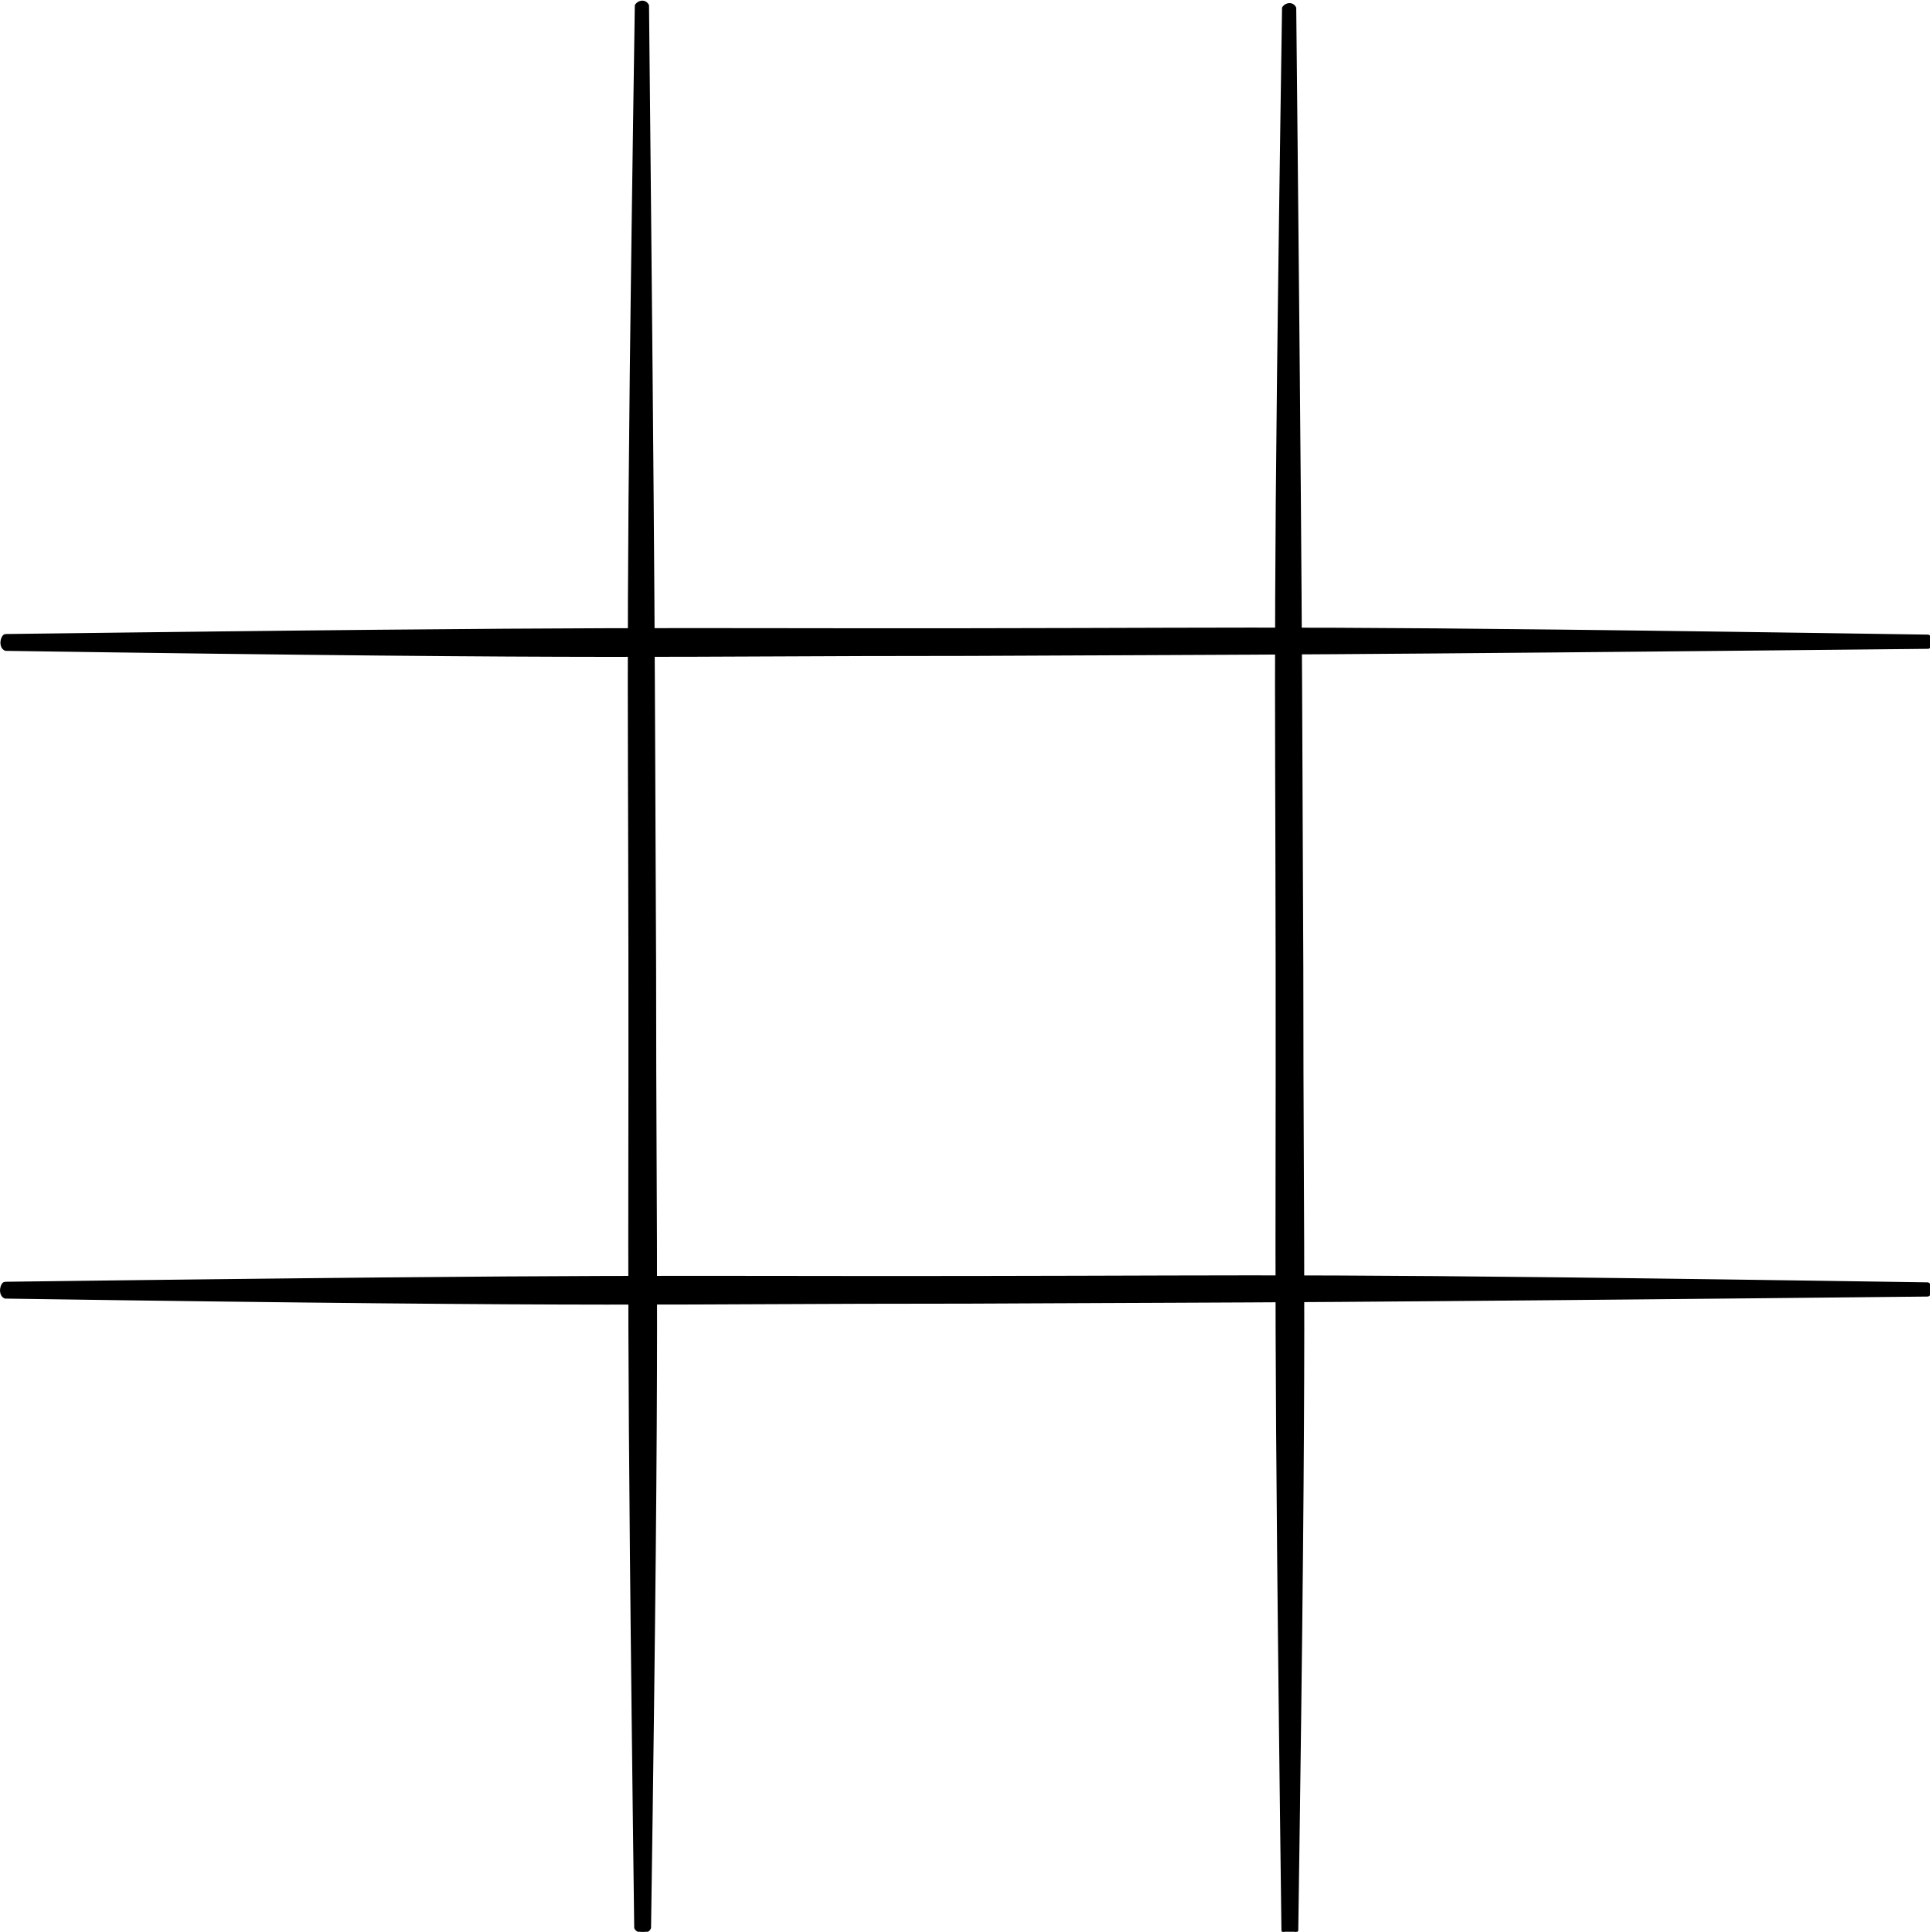<?xml version="1.0" encoding="UTF-8" standalone="no"?>
<svg
    xmlns:dc="http://purl.org/dc/elements/1.1/"
    xmlns:cc="http://creativecommons.org/ns#"
    xmlns:rdf="http://www.w3.org/1999/02/22-rdf-syntax-ns#"
    xmlns:svg="http://www.w3.org/2000/svg"
    xmlns="http://www.w3.org/2000/svg"
    id="svg8"
    version="1.1"
    viewBox="0 0 206.162 206.38"
    height="206.38pt"
    width="206.162pt">
    <defs
        id="defs2" />
    <g
        transform="translate(-3.04,-44.811)"
        id="layer1">
    <path
        transform="scale(0.265)"
        id="path10873"
        d="m 270.275,169.867 c -0.916,0.024 -1.85,0.531 -2.416,1.447 -0.237,15.81 -0.456,30.638 -0.656,44.58 -0.2,13.942 -0.384,26.996 -0.551,39.256 -0.167,12.259 -0.317,23.723 -0.453,34.486 -0.136,10.763 -0.256,20.823 -0.363,30.275 -0.215,18.904 -0.378,35.374 -0.498,50.15 -0.12,14.776 -0.199,27.86 -0.246,39.994 -0.018,4.53 -0.012,8.499 -0.021,12.803 -3.334,0.007 -6.327,0.005 -9.805,0.016 -12.144,0.038 -25.271,0.103 -40.141,0.201 -14.87,0.099 -31.483,0.232 -50.598,0.412 -9.557,0.09 -19.739,0.192 -30.643,0.307 -10.903,0.115 -22.527,0.242 -34.967,0.385 -12.439,0.142 -25.694,0.3 -39.859,0.473 -14.165,0.172 -29.242,0.359 -45.322,0.564 v -0.002 c -0.929,0.008 -1.556,1.667 -1.588,2.906 -0.03,1.239 0.465,2.472 1.588,2.875 16.081,0.234 31.165,0.449 45.344,0.643 14.178,0.194 27.451,0.367 39.914,0.523 12.463,0.156 24.116,0.294 35.051,0.416 10.935,0.122 21.152,0.227 30.746,0.318 19.188,0.183 35.882,0.31 50.828,0.393 14.947,0.082 28.147,0.121 40.35,0.131 3.226,0.003 5.984,-0.011 9.084,-0.012 -0.003,3.57 -0.021,7.442 -0.019,10.945 0.003,10.978 0.025,21.75 0.057,33.059 0.031,11.309 0.071,23.156 0.107,36.281 0.037,13.126 0.07,27.532 0.09,43.961 0.019,16.429 0.018,30.802 0.01,43.881 -0.009,13.079 -0.028,24.863 -0.043,36.111 -0.015,11.248 -0.026,21.962 -0.025,32.898 2.5e-4,4.298 0.016,9.042 0.021,13.455 -3.443,0.007 -6.543,0.004 -10.139,0.016 -12.144,0.039 -25.271,0.103 -40.141,0.201 -14.87,0.099 -31.483,0.232 -50.598,0.412 -9.557,0.09 -19.741,0.192 -30.645,0.307 -10.903,0.115 -22.527,0.242 -34.967,0.385 -12.439,0.142 -25.694,0.298 -39.859,0.471 -14.165,0.172 -29.24,0.361 -45.32,0.566 v -0.002 c -0.981,-0.021 -1.558,1.665 -1.59,2.904 -0.03,1.239 0.467,2.474 1.59,2.877 16.081,0.234 31.163,0.447 45.342,0.641 14.178,0.194 27.453,0.367 39.916,0.523 12.463,0.156 24.116,0.294 35.051,0.416 10.935,0.122 21.152,0.228 30.746,0.32 19.188,0.183 35.882,0.31 50.828,0.393 14.947,0.082 28.145,0.121 40.348,0.131 3.357,0.003 6.232,-0.011 9.453,-0.012 0.007,3.475 0.004,6.606 0.016,10.236 0.038,12.144 0.101,25.271 0.199,40.141 0.099,14.87 0.234,31.483 0.414,50.598 0.09,9.557 0.192,19.741 0.307,30.645 0.115,10.903 0.243,22.527 0.385,34.967 0.142,12.439 0.298,25.692 0.471,39.857 0.172,14.165 0.361,29.242 0.566,45.322 0.422,0.996 1.665,1.558 2.904,1.59 1.239,0.03 2.474,-0.467 2.877,-1.59 0.234,-16.081 0.447,-31.163 0.641,-45.342 0.193,-14.178 0.367,-27.453 0.523,-39.916 0.156,-12.463 0.294,-24.116 0.416,-35.051 0.122,-10.935 0.229,-21.152 0.32,-30.746 0.183,-19.188 0.308,-35.882 0.391,-50.828 0.083,-14.947 0.123,-28.145 0.133,-40.348 0.003,-3.391 -0.01,-6.296 -0.012,-9.549 4.719,-0.008 9.78,-0.004 14.357,-0.019 10.955,-0.034 21.661,-0.083 32.865,-0.135 11.205,-0.051 22.908,-0.105 35.859,-0.145 12.951,-0.04 27.149,-0.066 43.344,-0.066 16.547,-0.078 31.028,-0.14 44.195,-0.195 13.168,-0.056 25.022,-0.104 36.318,-0.152 11.296,-0.048 22.033,-0.095 32.965,-0.15 3.341,-0.017 7.033,-0.042 10.432,-0.061 0.008,4.096 0.006,7.842 0.019,12.152 0.038,12.144 0.103,25.271 0.201,40.141 0.099,14.87 0.232,31.483 0.412,50.598 0.09,9.557 0.192,19.741 0.307,30.645 0.115,10.903 0.242,22.527 0.385,34.967 0.142,12.439 0.298,25.694 0.471,39.859 0.172,14.165 0.361,29.24 0.566,45.32 h -0.002 c 0.02,1.332 1.665,1.558 2.904,1.59 1.239,0.03 2.474,-0.467 2.877,-1.59 0.234,-16.081 0.447,-31.163 0.641,-45.342 0.194,-14.178 0.367,-27.453 0.523,-39.916 0.156,-12.463 0.294,-24.116 0.416,-35.051 0.122,-10.935 0.228,-21.152 0.32,-30.746 0.183,-19.188 0.31,-35.882 0.393,-50.828 0.082,-14.947 0.121,-28.145 0.131,-40.348 0.004,-4.088 -0.013,-7.62 -0.016,-11.512 4.415,-0.026 8.502,-0.046 13.156,-0.076 12.076,-0.078 25.102,-0.172 39.83,-0.289 14.728,-0.117 31.16,-0.256 50.049,-0.426 9.444,-0.085 19.503,-0.178 30.27,-0.279 10.767,-0.101 22.241,-0.211 34.52,-0.33 12.278,-0.119 25.36,-0.247 39.338,-0.387 13.978,-0.139 28.853,-0.29 44.719,-0.451 1.012,-0.49 1.471,-1.386 1.447,-2.303 -0.023,-0.916 -0.531,-1.852 -1.447,-2.418 -15.81,-0.237 -30.638,-0.456 -44.58,-0.656 -13.942,-0.2 -26.997,-0.382 -39.256,-0.549 -12.259,-0.167 -23.723,-0.317 -34.486,-0.453 -10.763,-0.136 -20.825,-0.258 -30.277,-0.365 -18.904,-0.215 -35.372,-0.378 -50.148,-0.498 -14.776,-0.12 -27.86,-0.197 -39.994,-0.244 -4.653,-0.018 -8.735,-0.014 -13.15,-0.023 -0.008,-4.291 -0.004,-8.925 -0.018,-13.102 -0.034,-10.955 -0.083,-21.661 -0.135,-32.865 -0.051,-11.205 -0.105,-22.908 -0.145,-35.859 -0.04,-12.951 -0.066,-27.149 -0.066,-43.344 -0.078,-16.547 -0.14,-31.028 -0.195,-44.195 -0.056,-13.168 -0.104,-25.022 -0.152,-36.318 -0.048,-11.296 -0.095,-22.033 -0.15,-32.965 -0.021,-4.079 -0.051,-8.565 -0.074,-12.738 4.768,-0.028 9.214,-0.049 14.258,-0.082 12.076,-0.078 25.102,-0.172 39.83,-0.289 14.728,-0.117 31.16,-0.256 50.049,-0.426 9.444,-0.085 19.503,-0.178 30.27,-0.279 10.767,-0.101 22.243,-0.211 34.521,-0.33 12.278,-0.119 25.358,-0.247 39.336,-0.387 13.978,-0.139 28.853,-0.288 44.719,-0.449 1.012,-0.49 1.471,-1.388 1.447,-2.305 -0.023,-0.916 -0.531,-1.852 -1.447,-2.418 -15.81,-0.237 -30.638,-0.456 -44.58,-0.656 -13.942,-0.2 -26.995,-0.382 -39.254,-0.549 -12.259,-0.167 -23.725,-0.317 -34.488,-0.453 -10.763,-0.136 -20.823,-0.258 -30.275,-0.365 -18.904,-0.215 -35.372,-0.378 -50.148,-0.498 -14.776,-0.12 -27.86,-0.197 -39.994,-0.244 -5.059,-0.02 -9.516,-0.016 -14.299,-0.025 -0.024,-3.928 -0.04,-7.524 -0.066,-11.643 -0.078,-12.076 -0.172,-25.102 -0.289,-39.83 -0.117,-14.728 -0.256,-31.16 -0.426,-50.049 -0.085,-9.444 -0.178,-19.503 -0.279,-30.27 -0.101,-10.767 -0.211,-22.241 -0.33,-34.52 -0.119,-12.278 -0.247,-25.36 -0.387,-39.338 -0.139,-13.978 -0.29,-28.853 -0.451,-44.719 -0.49,-1.012 -1.386,-1.471 -2.303,-1.447 -0.916,0.024 -1.852,0.531 -2.418,1.447 -0.237,15.81 -0.456,30.638 -0.656,44.58 -0.2,13.942 -0.382,26.996 -0.549,39.256 -0.167,12.259 -0.317,23.723 -0.453,34.486 -0.136,10.763 -0.258,20.825 -0.365,30.277 -0.215,18.904 -0.378,35.372 -0.498,50.148 -0.12,14.776 -0.197,27.86 -0.244,39.994 -0.016,4.107 -0.01,7.689 -0.019,11.607 -3.343,-0.003 -6.98,-0.019 -10.266,-0.018 -10.978,0.003 -21.75,0.028 -33.059,0.059 -11.309,0.03 -23.156,0.069 -36.281,0.105 -13.126,0.038 -27.53,0.07 -43.959,0.09 -16.429,0.019 -30.804,0.019 -43.883,0.012 -13.079,-0.008 -24.863,-0.026 -36.111,-0.041 -11.248,-0.015 -21.962,-0.027 -32.898,-0.027 -4.692,2.9e-4 -9.855,0.017 -14.689,0.023 -0.025,-4.303 -0.045,-8.276 -0.074,-12.807 -0.078,-12.076 -0.172,-25.102 -0.289,-39.83 -0.117,-14.728 -0.256,-31.16 -0.426,-50.049 -0.085,-9.444 -0.178,-19.503 -0.279,-30.27 -0.101,-10.767 -0.211,-22.241 -0.33,-34.52 -0.119,-12.278 -0.247,-25.36 -0.387,-39.338 -0.139,-13.978 -0.29,-28.853 -0.451,-44.719 -0.49,-1.012 -1.388,-1.471 -2.305,-1.447 z m 255.67,262.605 c -0.005,4.213 -0.025,8.743 -0.023,12.859 0.003,10.978 0.026,21.752 0.057,33.061 0.03,11.309 0.071,23.154 0.107,36.279 0.038,13.126 0.07,27.532 0.09,43.961 0.019,16.429 0.019,30.802 0.012,43.881 -0.008,13.079 -0.028,24.865 -0.043,36.113 -0.015,11.248 -0.025,21.96 -0.025,32.896 2.4e-4,3.917 0.015,8.253 0.019,12.262 -3.453,-0.003 -7.204,-0.021 -10.596,-0.019 -10.978,0.003 -21.752,0.026 -33.061,0.057 -11.309,0.03 -23.154,0.071 -36.279,0.107 -13.126,0.038 -27.532,0.07 -43.961,0.09 -16.429,0.019 -30.802,0.019 -43.881,0.012 -13.079,-0.008 -24.865,-0.028 -36.113,-0.043 -11.248,-0.015 -21.96,-0.025 -32.896,-0.025 -4.328,2.7e-4 -9.104,0.016 -13.549,0.021 -0.008,-4.686 -0.005,-9.715 -0.019,-14.262 -0.035,-10.955 -0.086,-21.661 -0.137,-32.865 -0.051,-11.204 -0.103,-22.908 -0.143,-35.859 -0.04,-12.951 -0.066,-27.149 -0.066,-43.344 -0.078,-16.547 -0.142,-31.028 -0.197,-44.195 -0.055,-13.168 -0.102,-25.022 -0.15,-36.318 -0.048,-11.296 -0.097,-22.033 -0.152,-32.965 -0.018,-3.453 -0.043,-7.266 -0.062,-10.781 5.096,-0.008 10.528,-0.003 15.455,-0.019 10.955,-0.034 21.659,-0.083 32.863,-0.135 11.205,-0.051 22.908,-0.105 35.859,-0.145 12.951,-0.04 27.151,-0.066 43.346,-0.066 16.547,-0.078 31.026,-0.14 44.193,-0.195 13.168,-0.056 25.022,-0.104 36.318,-0.152 11.296,-0.048 22.033,-0.095 32.965,-0.15 3.225,-0.016 6.792,-0.041 10.07,-0.059 z"
        style="fill:#000000;fill-opacity:1;stroke:#000000;stroke-width:1.002;stroke-linecap:butt;stroke-linejoin:miter;stroke-miterlimit:4;stroke-dasharray:none;stroke-opacity:1" />
    </g>
</svg>